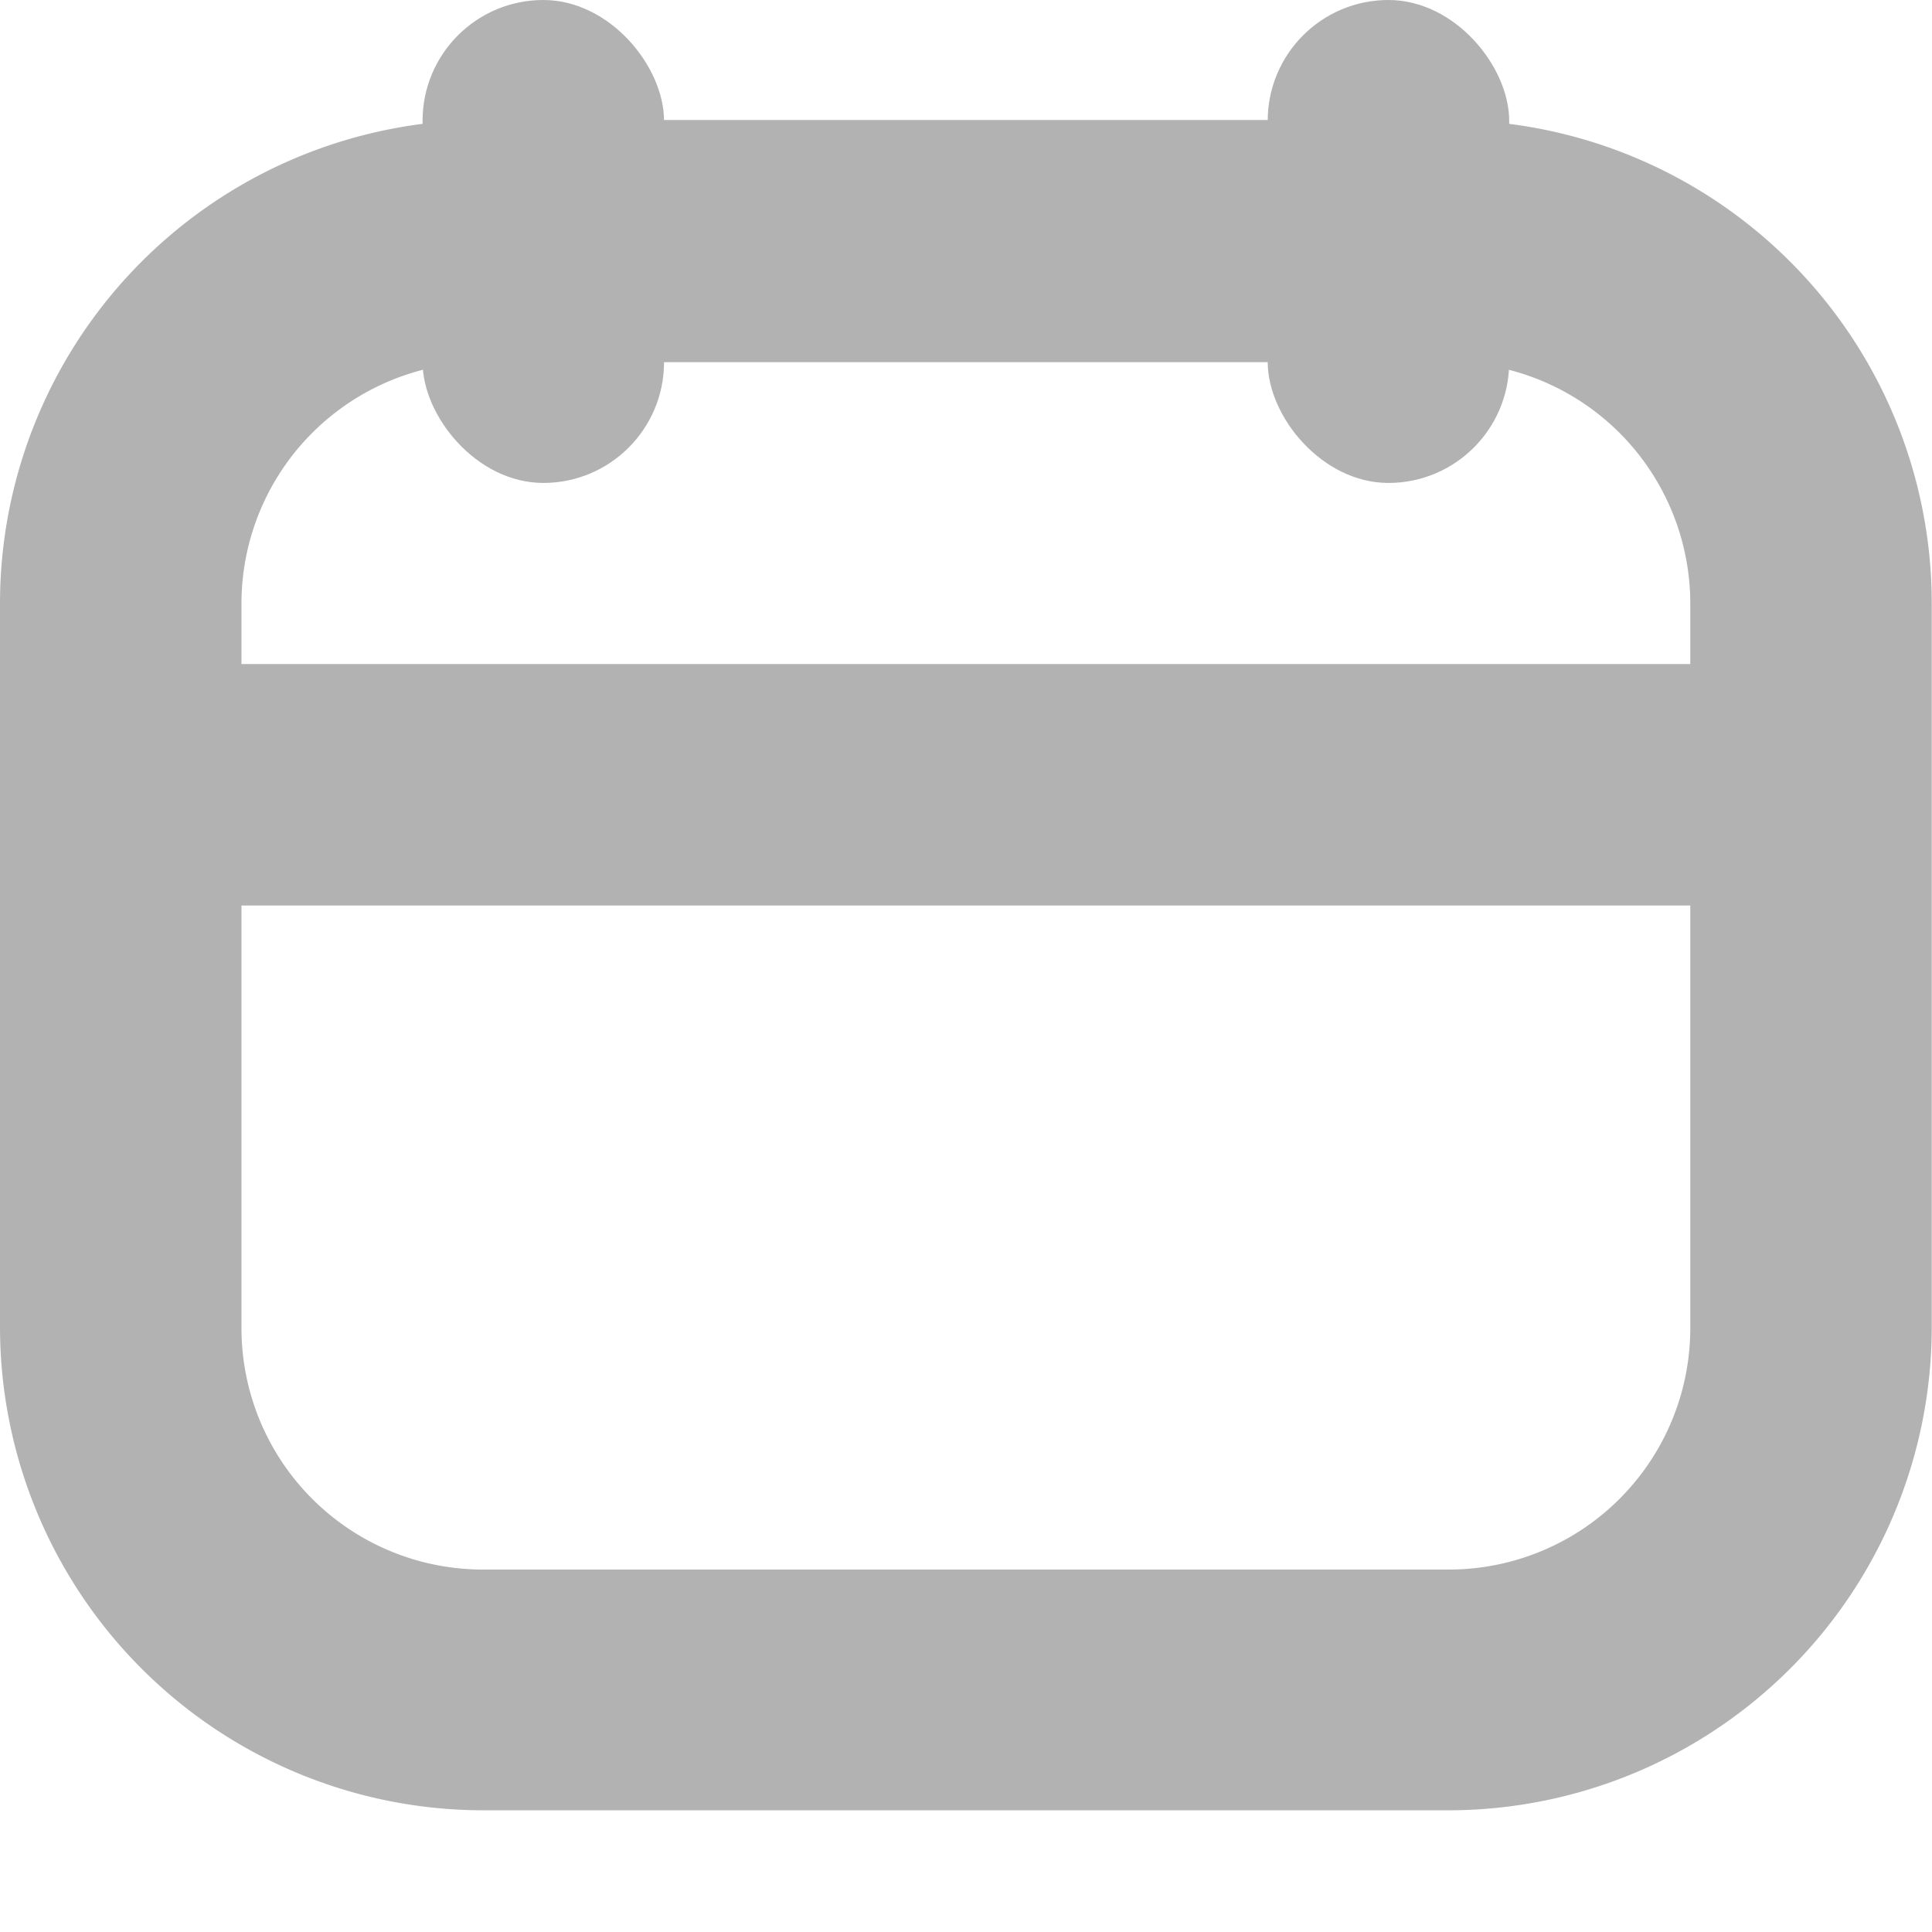<svg xmlns="http://www.w3.org/2000/svg" width="16.002" height="16" viewBox="0 0 16.002 16">
    <g transform="translate(-273 -2922.5)">
        <path data-name="패스 17427" d="M24255 18321.494h-8a4.005 4.005 0 0 1-4-4v-6a4.005 4.005 0 0 1 4-4h8a4.005 4.005 0 0 1 4 4v6a4.005 4.005 0 0 1-4 4zm-8-11.994a2 2 0 0 0-2 2v6a2 2 0 0 0 2 2h8a2 2 0 0 0 2-2v-6a2 2 0 0 0-2-2z" transform="translate(-23970 -15384)" style="fill:#b2b2b2"/>
        <path data-name="사각형 29217" transform="translate(274 2928)" style="fill:#b2b2b2" d="M0 0h14v2H0z"/>
        <rect data-name="사각형 29218" width="2" height="4" rx="1" transform="translate(276.5 2922.5)" style="fill:#b2b2b2"/>
        <rect data-name="사각형 29219" width="2" height="4" rx="1" transform="translate(283.5 2922.5)" style="fill:#b2b2b2"/>
    </g>
</svg>
